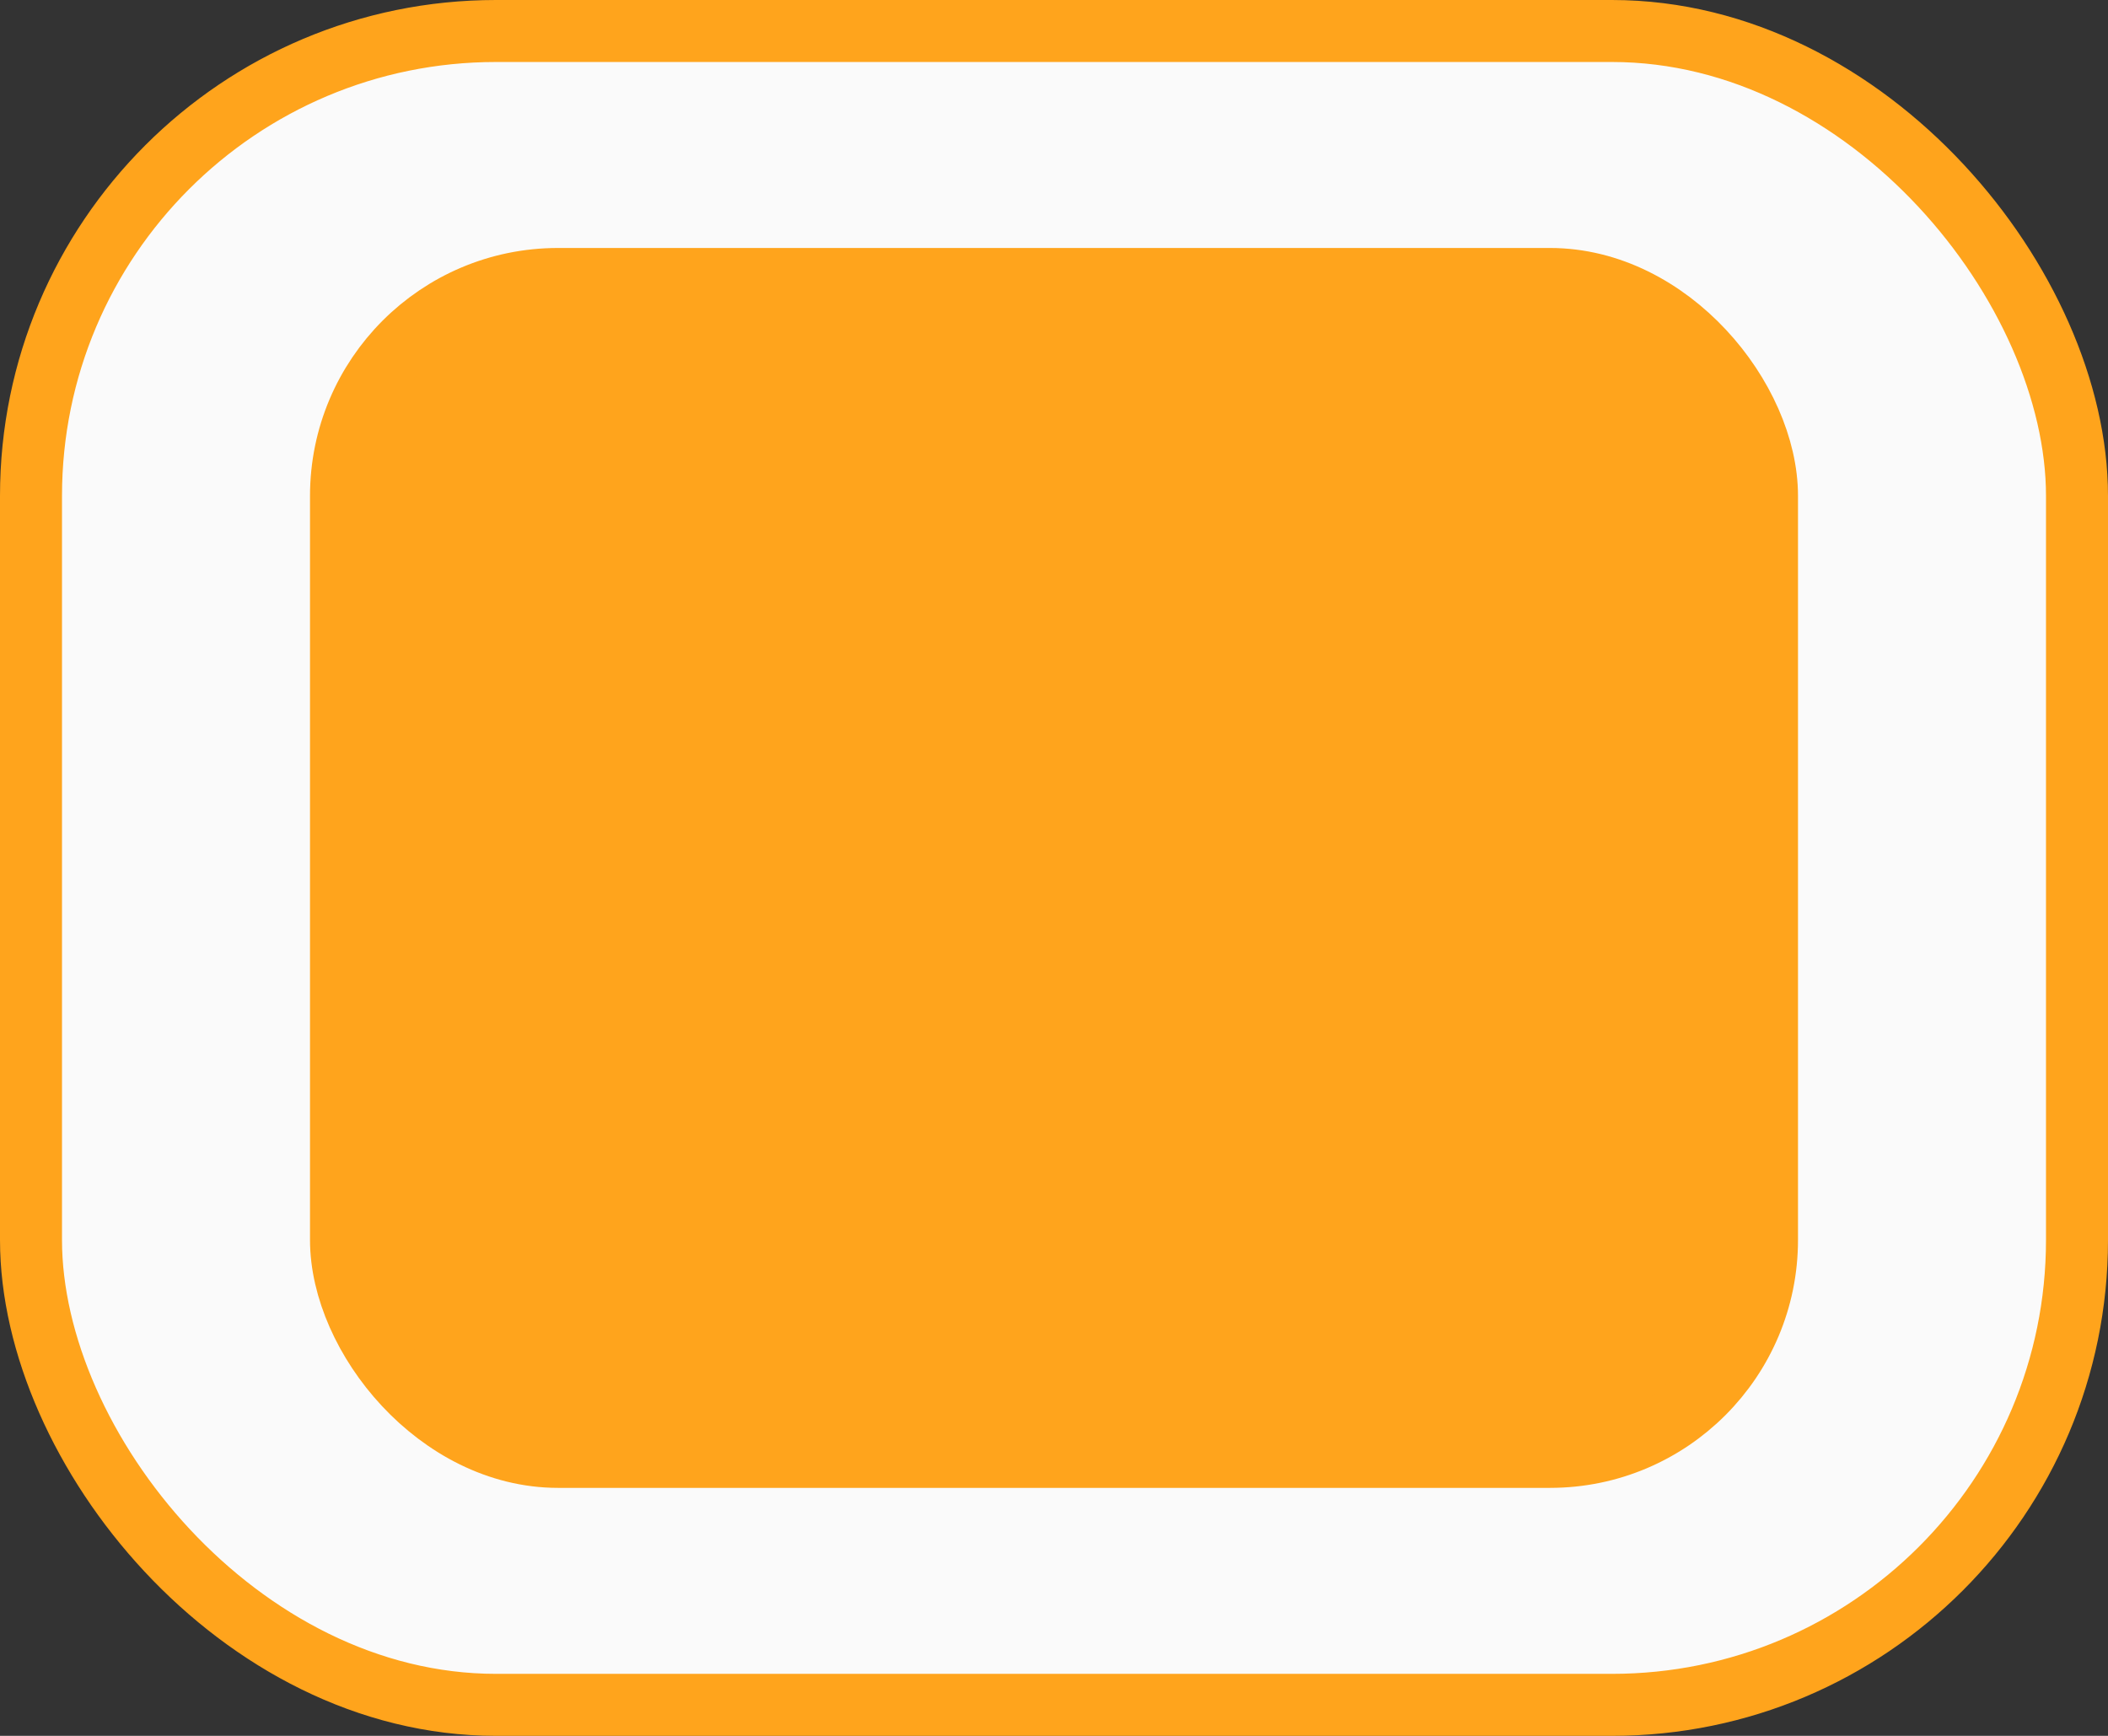 <svg width="34" height="28" viewBox="0 0 34 28" fill="none" xmlns="http://www.w3.org/2000/svg">
<rect x="0" y="0" width="34" height="28" fill="#333333" stroke="none"/>
<rect x="0.5" y="0.5" width="33" height="27" rx="7.5" fill="#FAFAFA" stroke="#FFA41C"/>
<rect x="5.5" y="4.5" width="23" height="19" rx="3.5" fill="#FFA41C" stroke="#FFA41C"/>
</svg>
